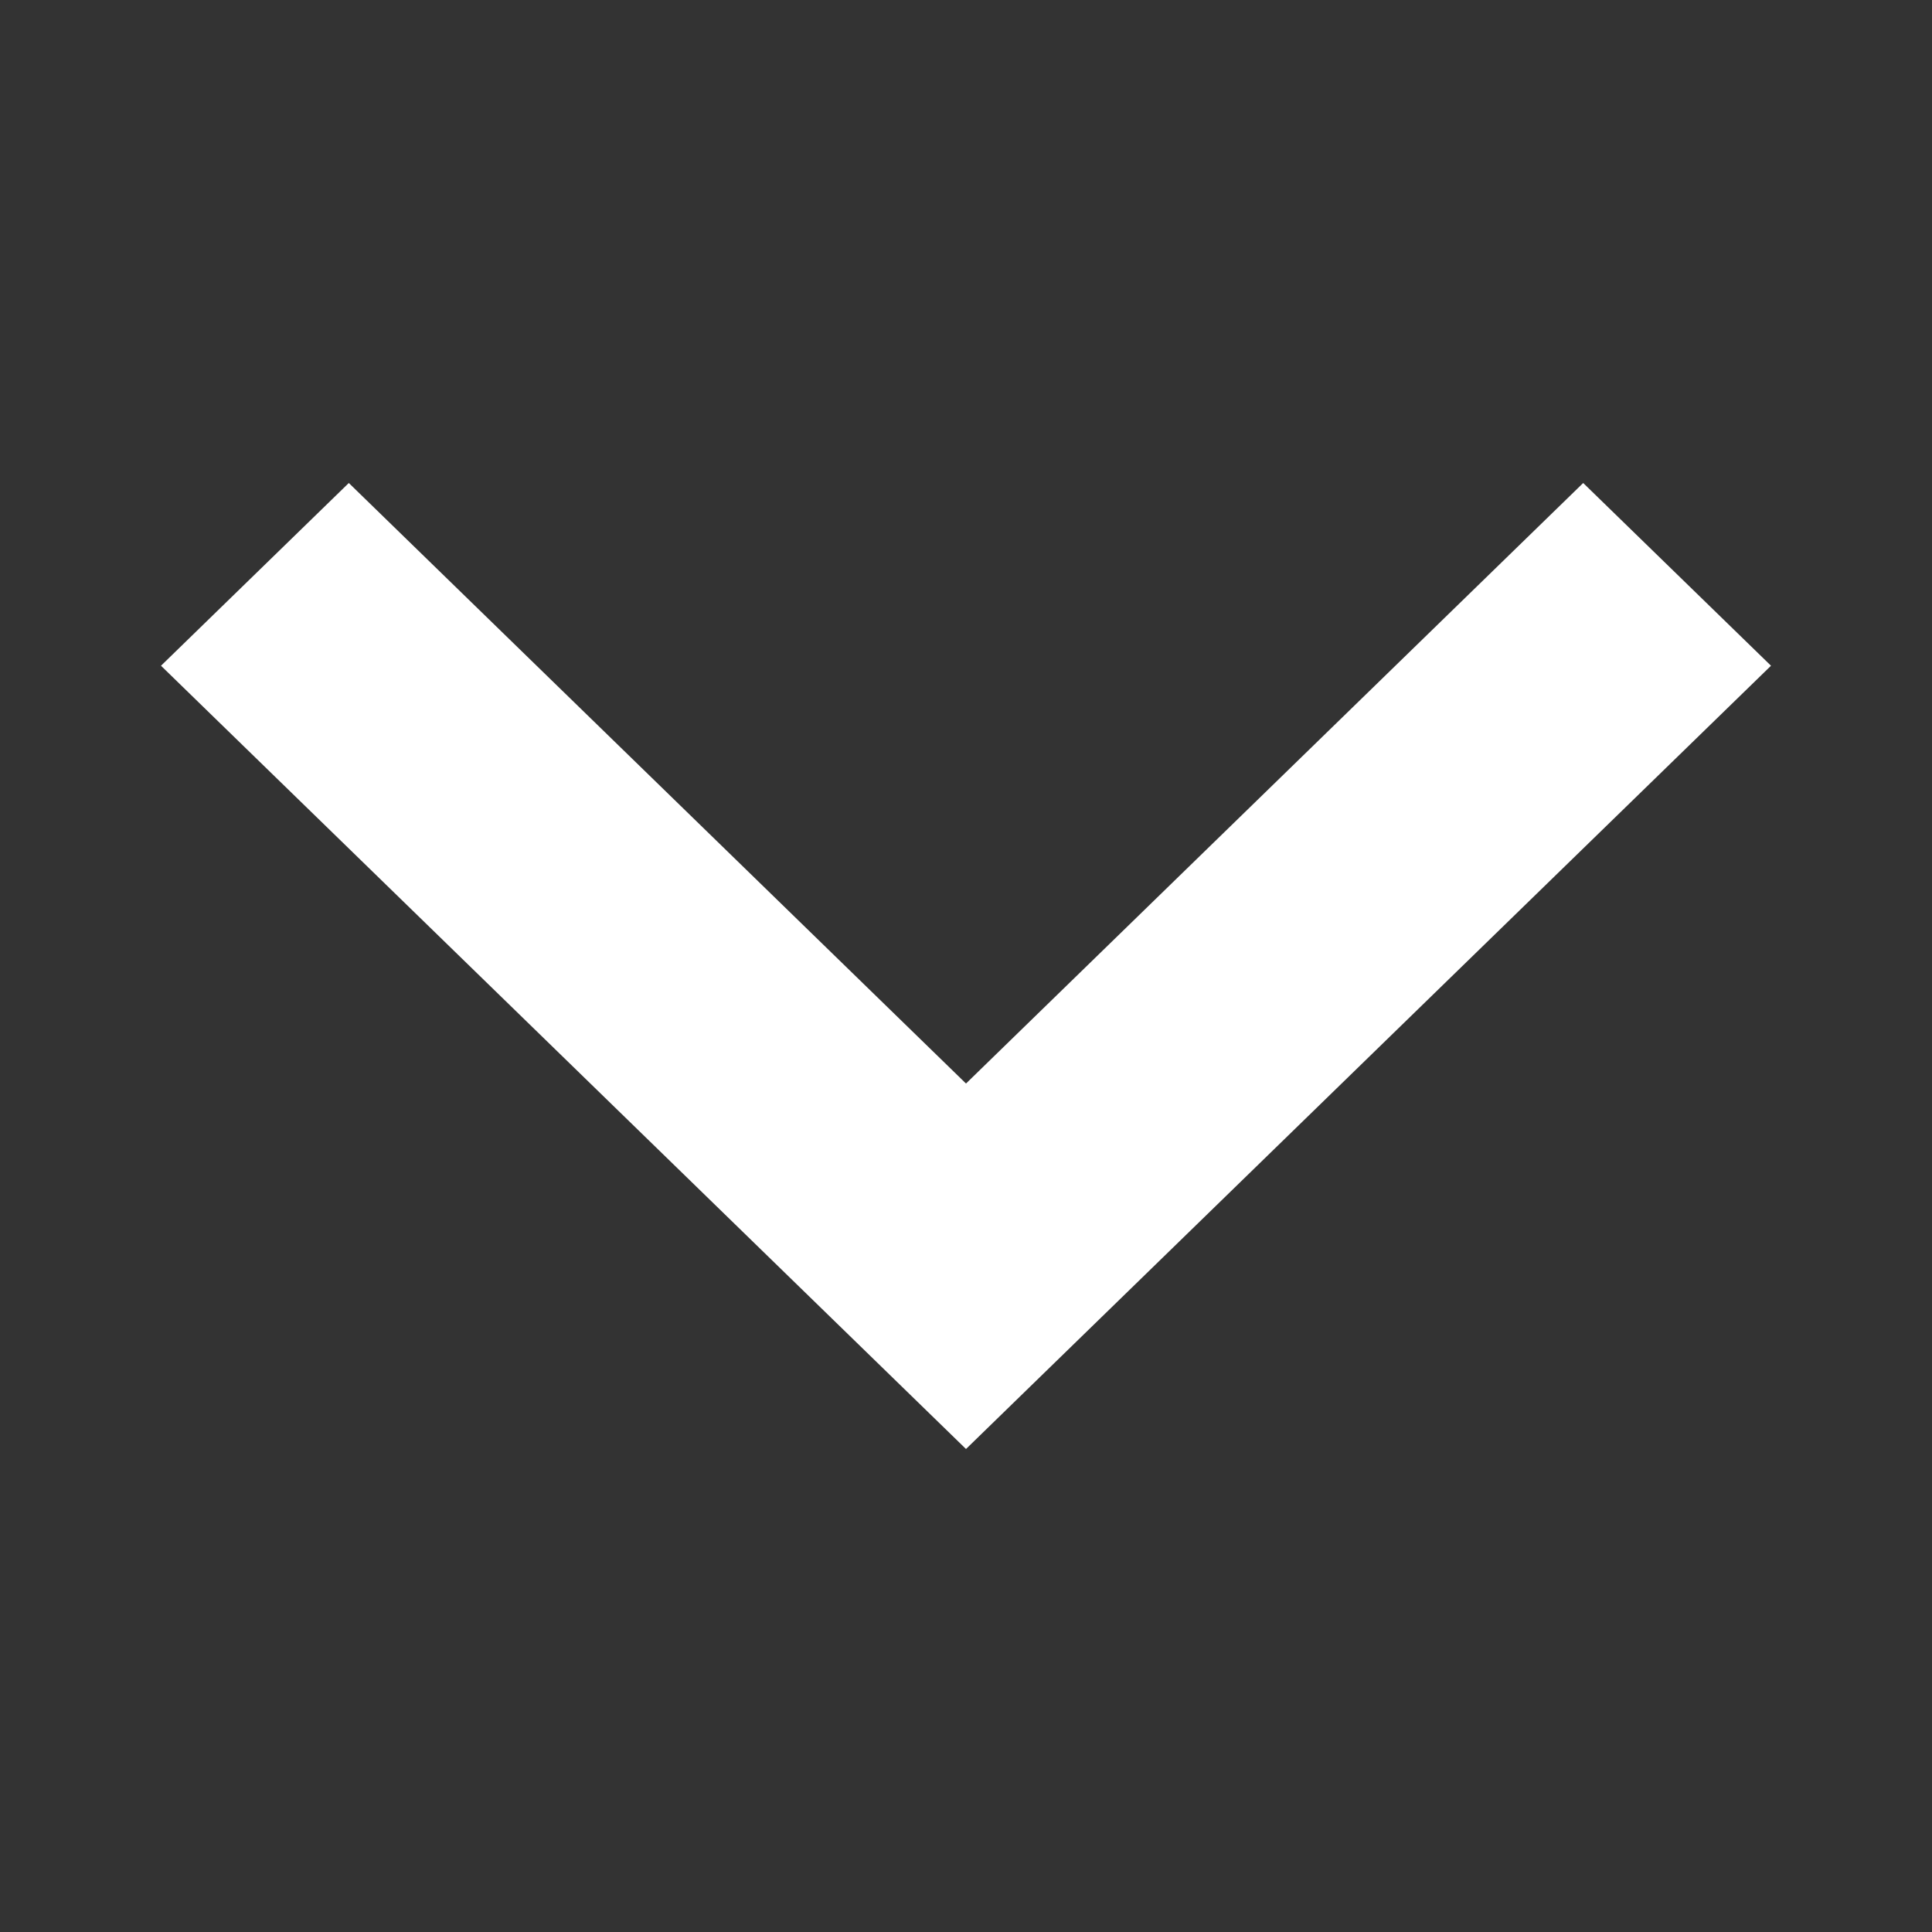 <svg width="24" height="24" viewBox="0 0 24 24" fill="none" xmlns="http://www.w3.org/2000/svg">
<rect x="0" y="0" width="24" height="24" fill="#333333" stroke="none"/>
<path d="M12 18L2 8.27L4.333 6L12 13.46L19.667 6L22 8.27L12 18Z" fill="white"/>
</svg>
